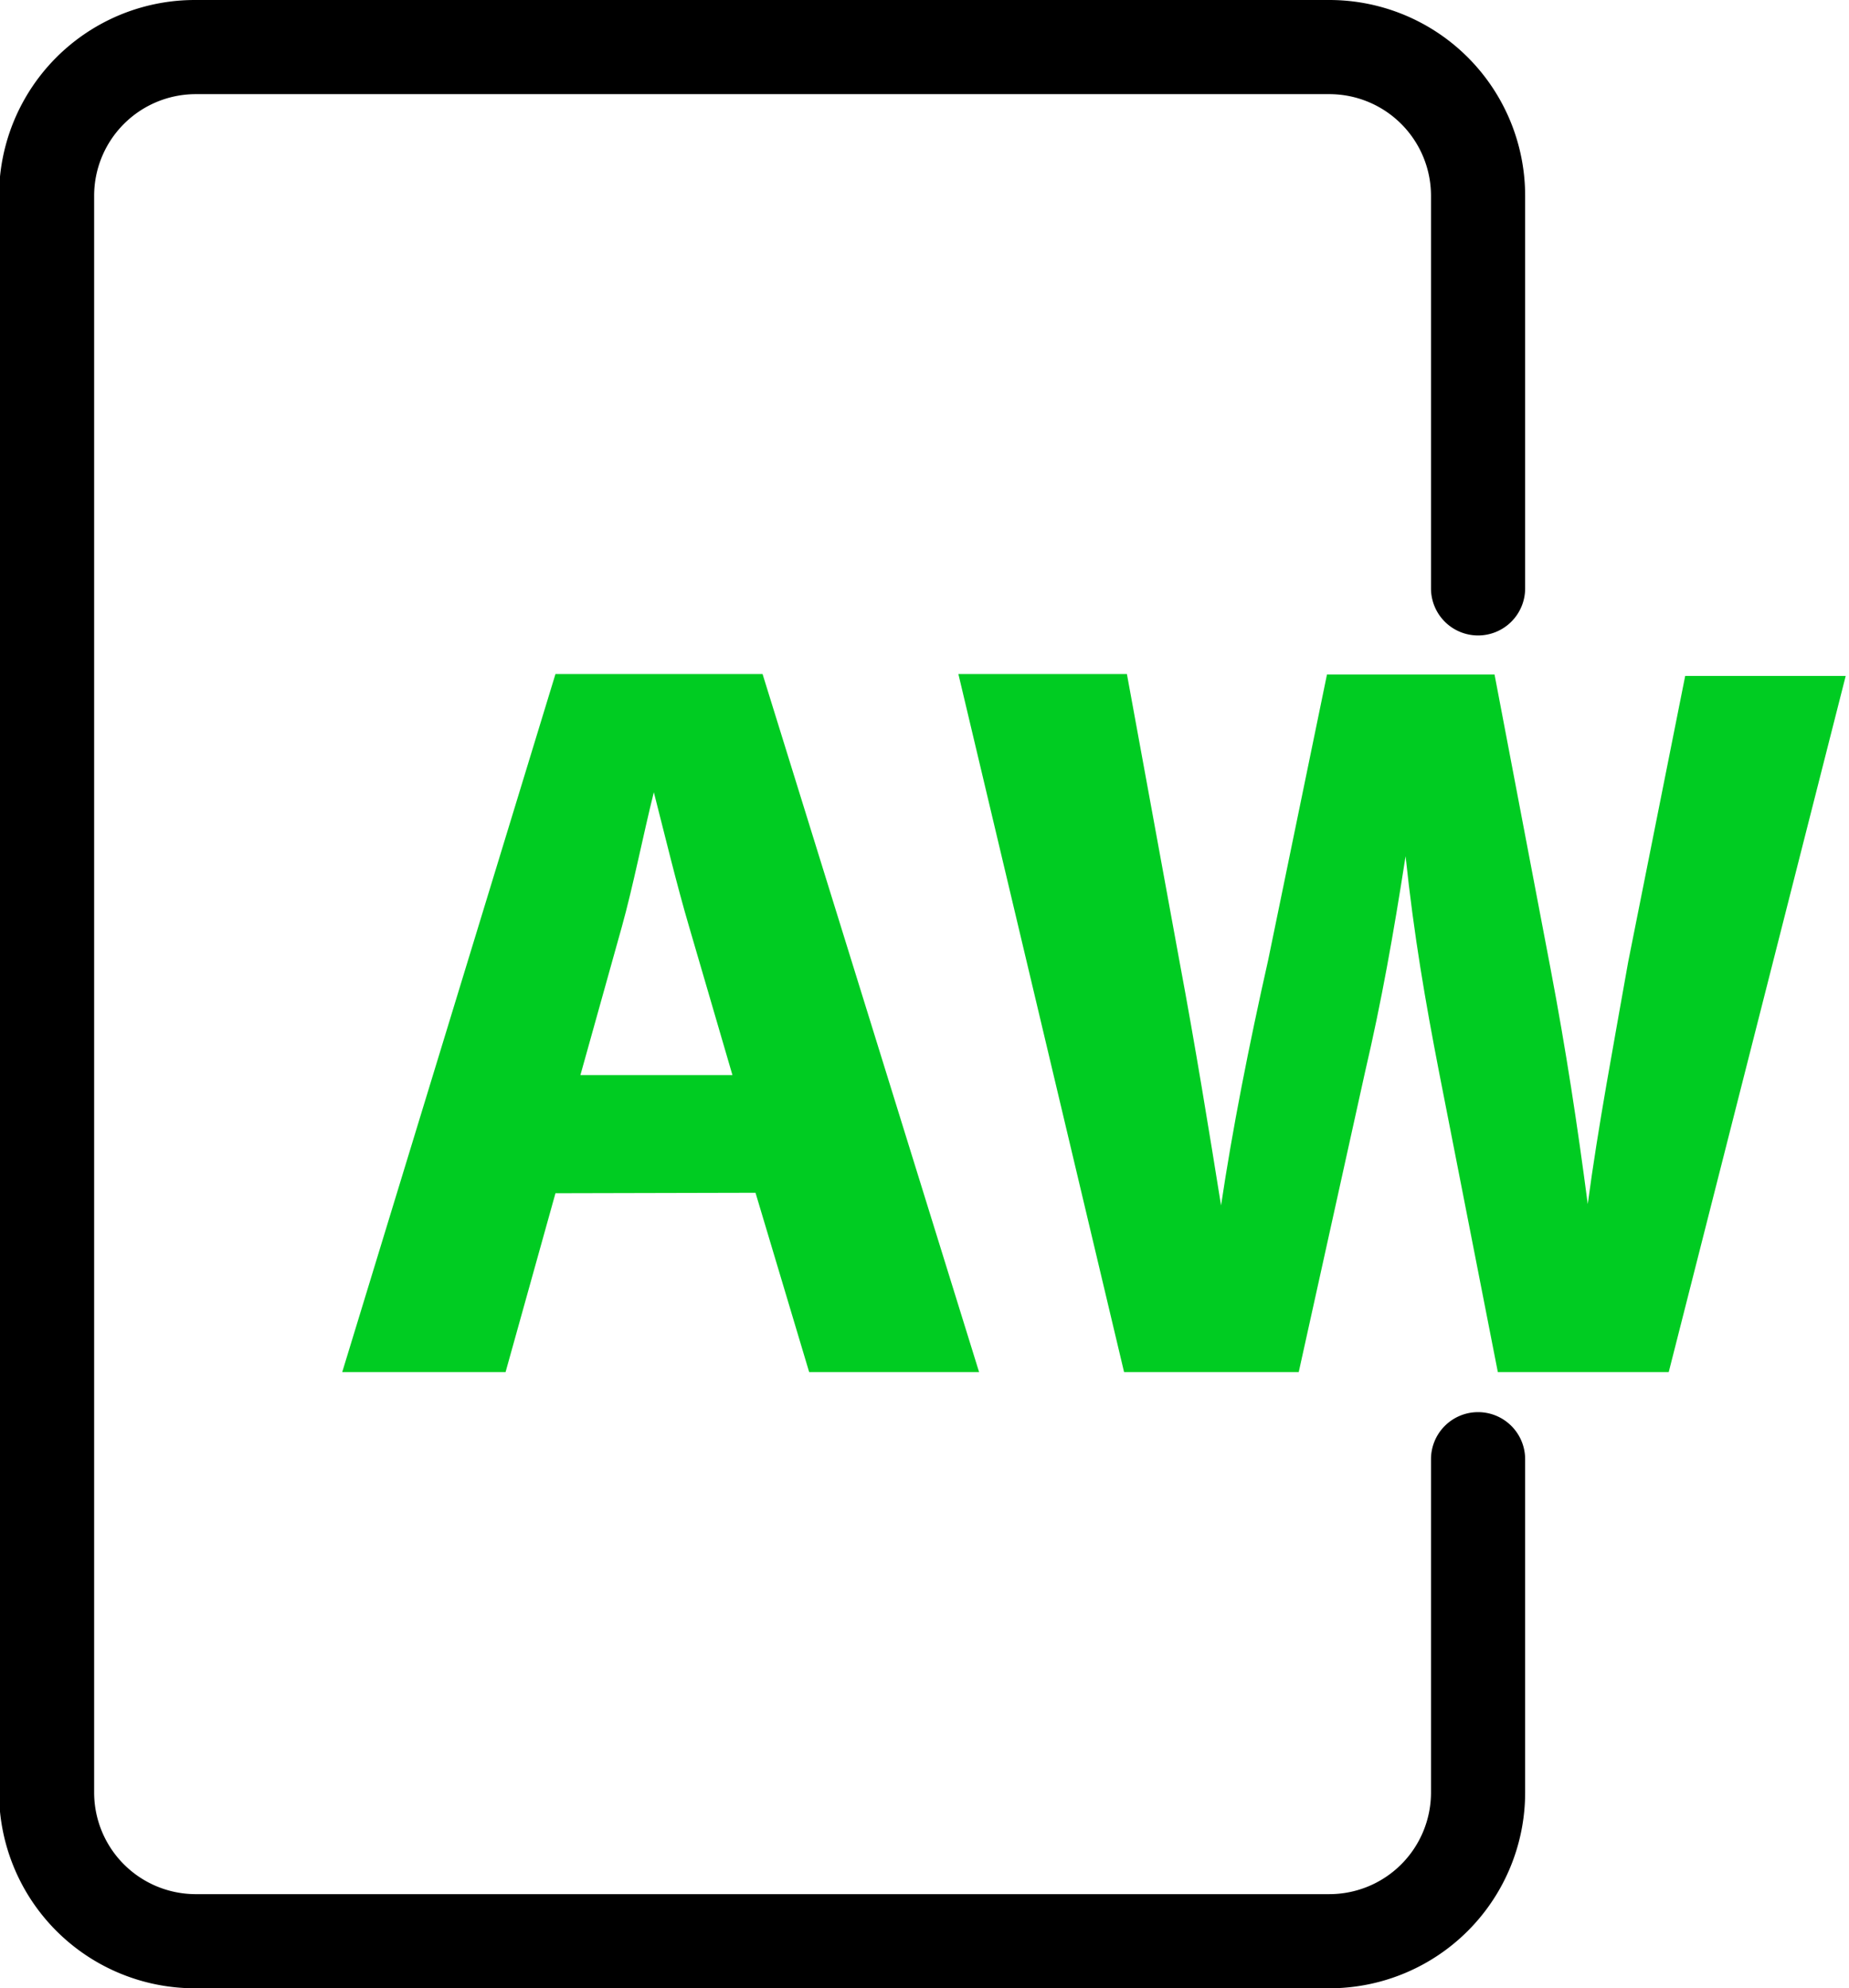 <svg xmlns="http://www.w3.org/2000/svg" viewBox="0 0 39.28 42.24"><title>annoweb</title><rect x="1.14" y="1" width="30.4" height="40.24" rx="2.16" ry="2.16" fill="none"/><path d="M15.66,28.35,14.6,32.15H11.13l4.53-14.83h4.4l4.6,14.83H21.05l-1.14-3.81Zm3.76-2.51-.92-3.15c-.26-.88-.53-2-.75-2.86h0c-.22.88-.44,2-.68,2.86l-.88,3.15Z" transform="translate(-3.86 -3)" fill="#0c2"/><path d="M27.74,32.15,24.22,17.32H27.8l1.12,6.12c.33,1.76.64,3.67.88,5.17h0c.24-1.61.59-3.39,1-5.21l1.25-6.07h3.56l1.19,6.25c.33,1.74.57,3.32.79,5h0c.22-1.65.55-3.39.86-5.15l1.21-6.07h3.41L39.31,32.15H35.68l-1.25-6.38c-.29-1.5-.53-2.88-.71-4.58h0c-.26,1.67-.51,3.08-.86,4.58l-1.41,6.38Z" transform="translate(-3.86 -3)" fill="#0c2"/><path d="M32.1,45.24H8a4.16,4.16,0,0,1-4.16-4.16V7.16A4.16,4.16,0,0,1,8,3H32.1a4.16,4.16,0,0,1,4.16,4.16V15.5a1,1,0,0,1-1,1h0a1,1,0,0,1-1-1V7.16A2.16,2.16,0,0,0,32.1,5H8A2.16,2.16,0,0,0,5.86,7.16V41.08A2.16,2.16,0,0,0,8,43.24H32.1a2.16,2.16,0,0,0,2.16-2.16V34a1,1,0,0,1,1-1h0a1,1,0,0,1,1,1v7.08A4.16,4.16,0,0,1,32.1,45.24Z" transform="translate(-3.86 -3)"/></svg>